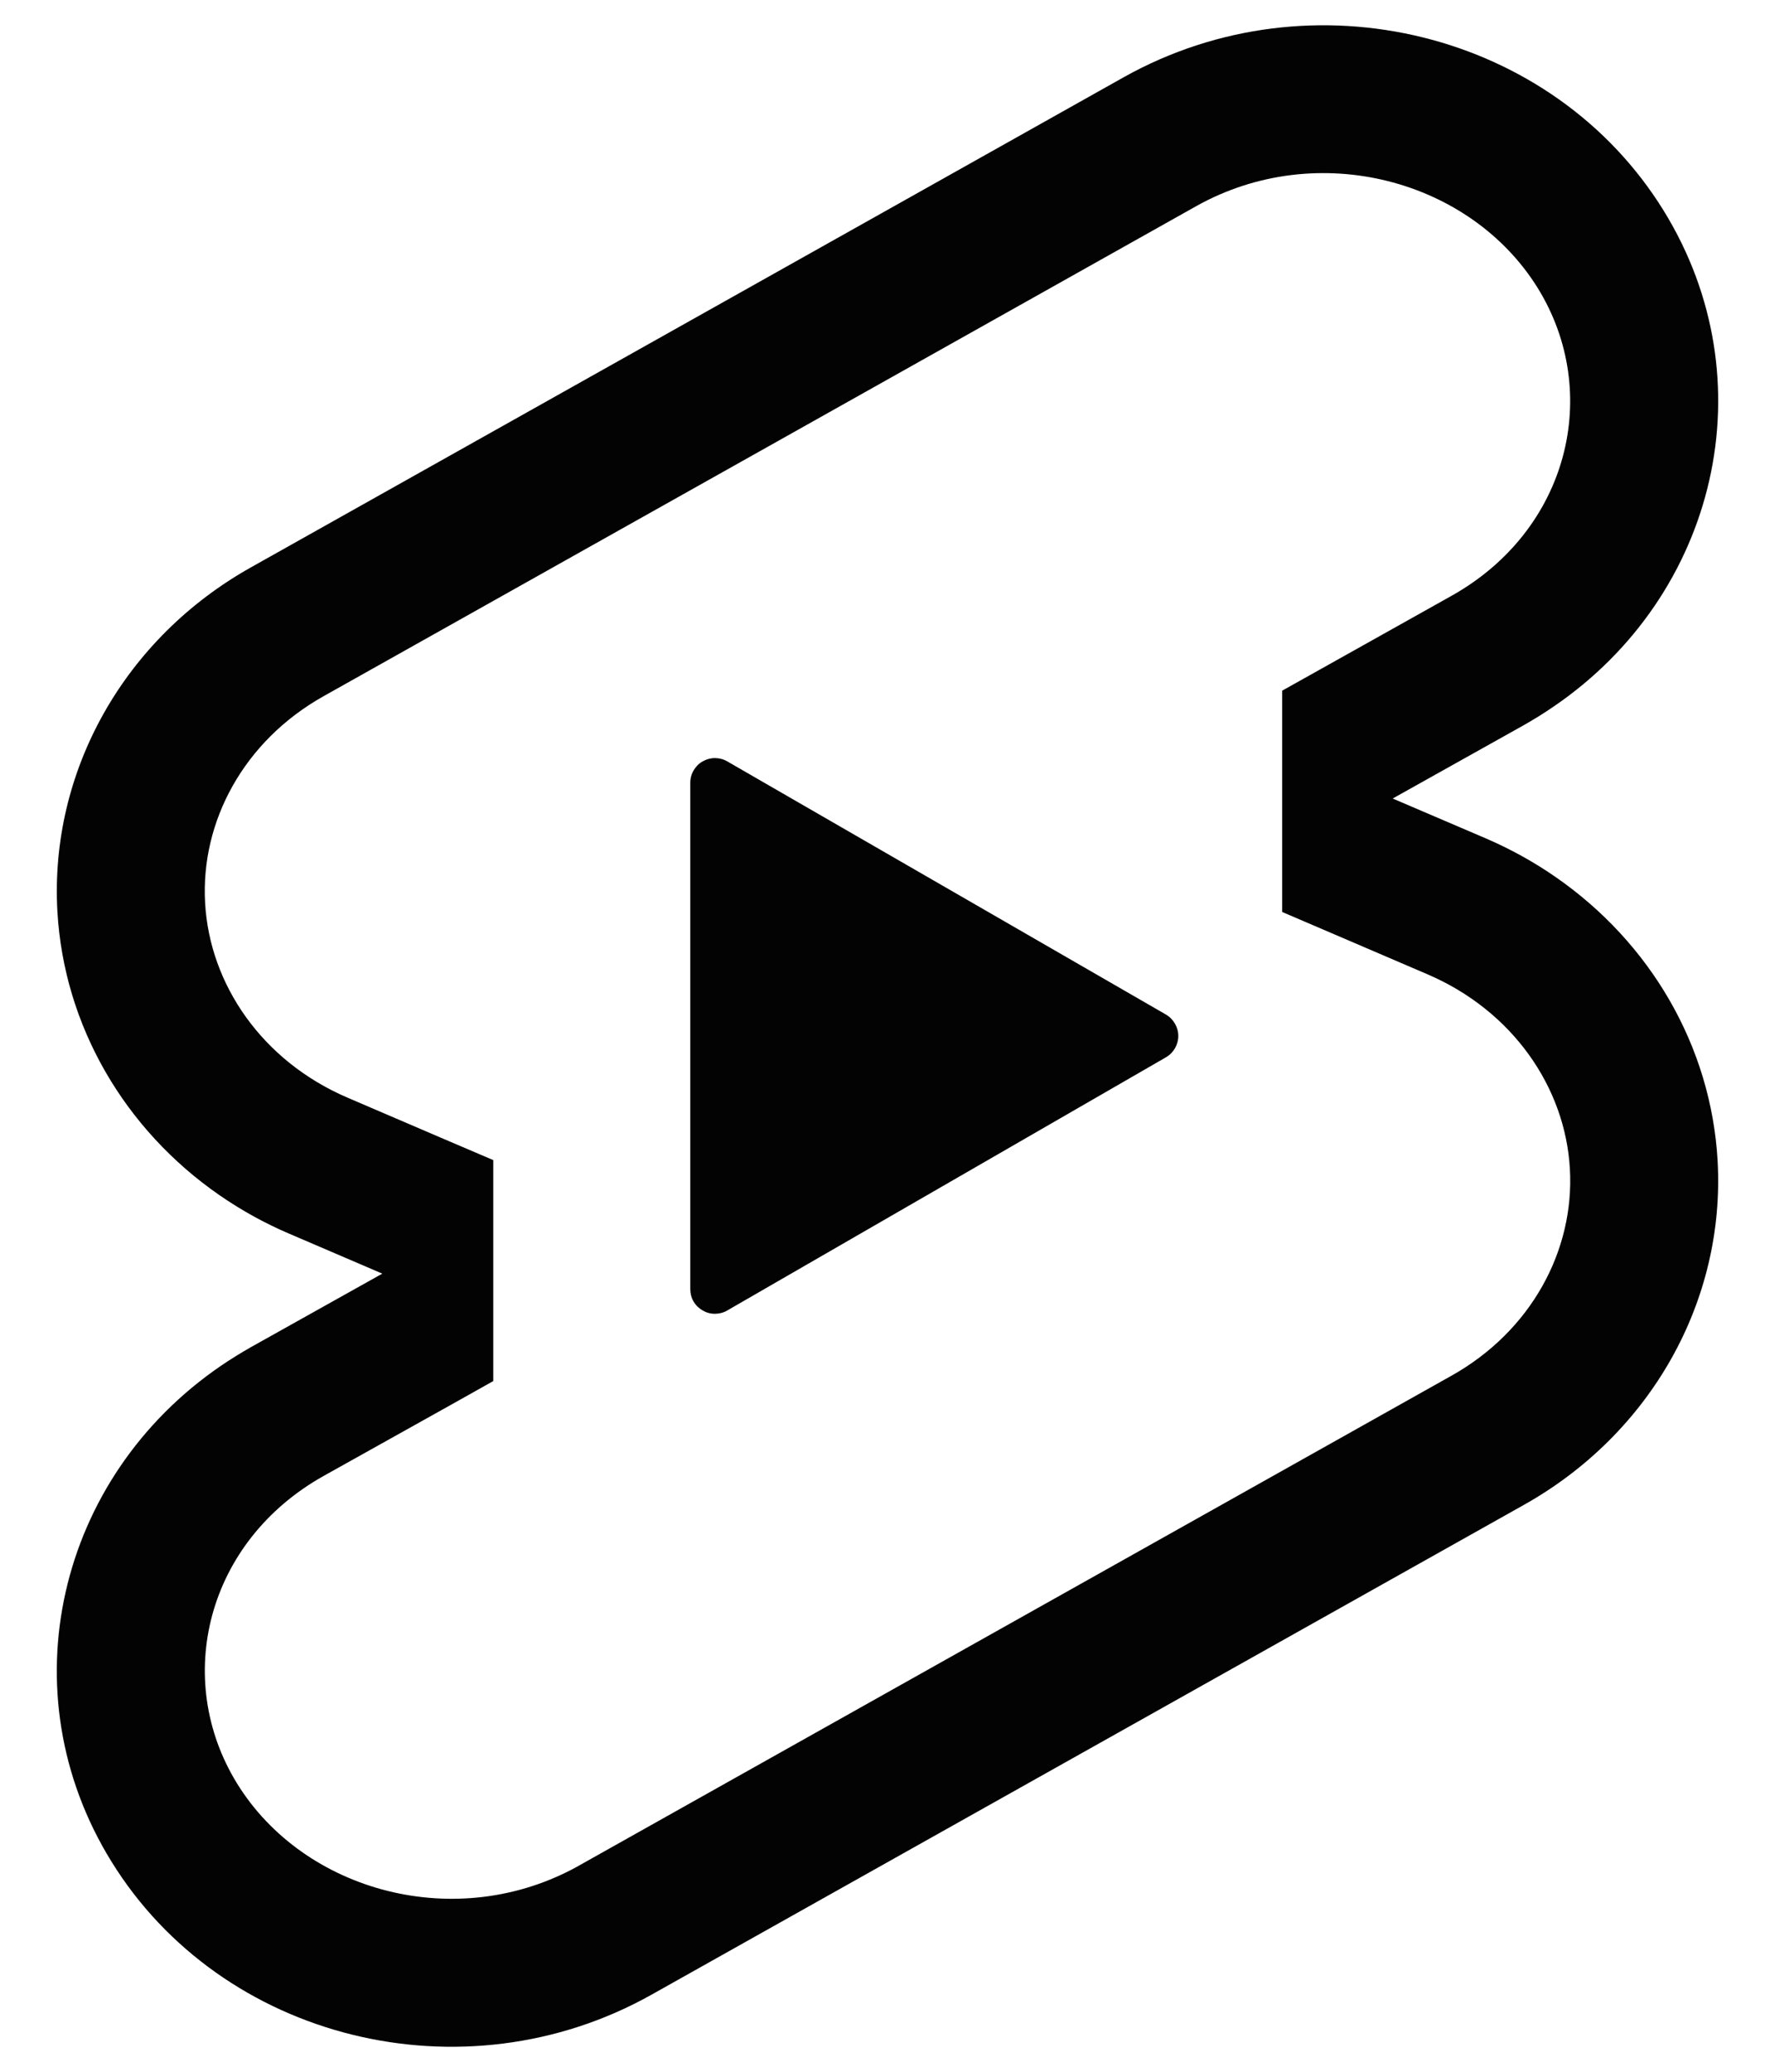 <svg width="18" height="21" viewBox="0 0 18 21" fill="none" xmlns="http://www.w3.org/2000/svg">
<path fill-rule="evenodd" clip-rule="evenodd" d="M4.61 14.219L5.002 13.999V11.759L4.468 11.531L3.526 11.127C2.657 10.755 2.126 9.977 2.08 9.153C2.033 8.33 2.47 7.511 3.283 7.056L12.13 2.09C13.361 1.401 14.915 1.82 15.596 2.923C16.248 3.981 15.909 5.375 14.717 6.041L13.39 6.784L13.002 7.001V9.244L13.532 9.471L14.474 9.875C15.343 10.247 15.874 11.025 15.92 11.849C15.967 12.672 15.53 13.491 14.717 13.946L14.715 13.947L5.87 18.911L5.869 18.912C4.638 19.6 3.085 19.181 2.404 18.078C1.752 17.02 2.091 15.627 3.283 14.96L4.61 14.219ZM6.603 20.221C4.698 21.287 2.247 20.681 1.128 18.866C0.071 17.153 0.58 14.976 2.245 13.841C2.344 13.774 2.446 13.711 2.55 13.652L3.877 12.91L2.935 12.506C2.686 12.4 2.449 12.269 2.226 12.115C1.263 11.449 0.648 10.397 0.582 9.238C0.502 7.816 1.261 6.468 2.55 5.748L11.397 0.782C13.302 -0.284 15.753 0.322 16.872 2.137C17.929 3.85 17.42 6.027 15.755 7.162C15.656 7.23 15.554 7.293 15.45 7.352L14.123 8.094L15.065 8.497C15.318 8.606 15.555 8.737 15.774 8.889C16.737 9.555 17.352 10.606 17.418 11.765C17.498 13.188 16.739 14.535 15.45 15.256L6.603 20.221ZM7 13.067C7 13.111 7.011 13.154 7.033 13.192C7.055 13.23 7.087 13.261 7.125 13.283C7.162 13.305 7.205 13.317 7.249 13.317C7.293 13.317 7.336 13.306 7.374 13.284L11.824 10.717C11.862 10.695 11.893 10.664 11.915 10.626C11.937 10.588 11.949 10.544 11.949 10.501C11.949 10.457 11.937 10.414 11.915 10.376C11.893 10.338 11.862 10.306 11.824 10.284L7.374 7.717C7.336 7.695 7.293 7.684 7.249 7.684C7.206 7.684 7.163 7.696 7.125 7.718C7.087 7.739 7.056 7.771 7.034 7.809C7.012 7.846 7 7.889 7 7.933V13.067Z" fill="#030303"/>
</svg>
